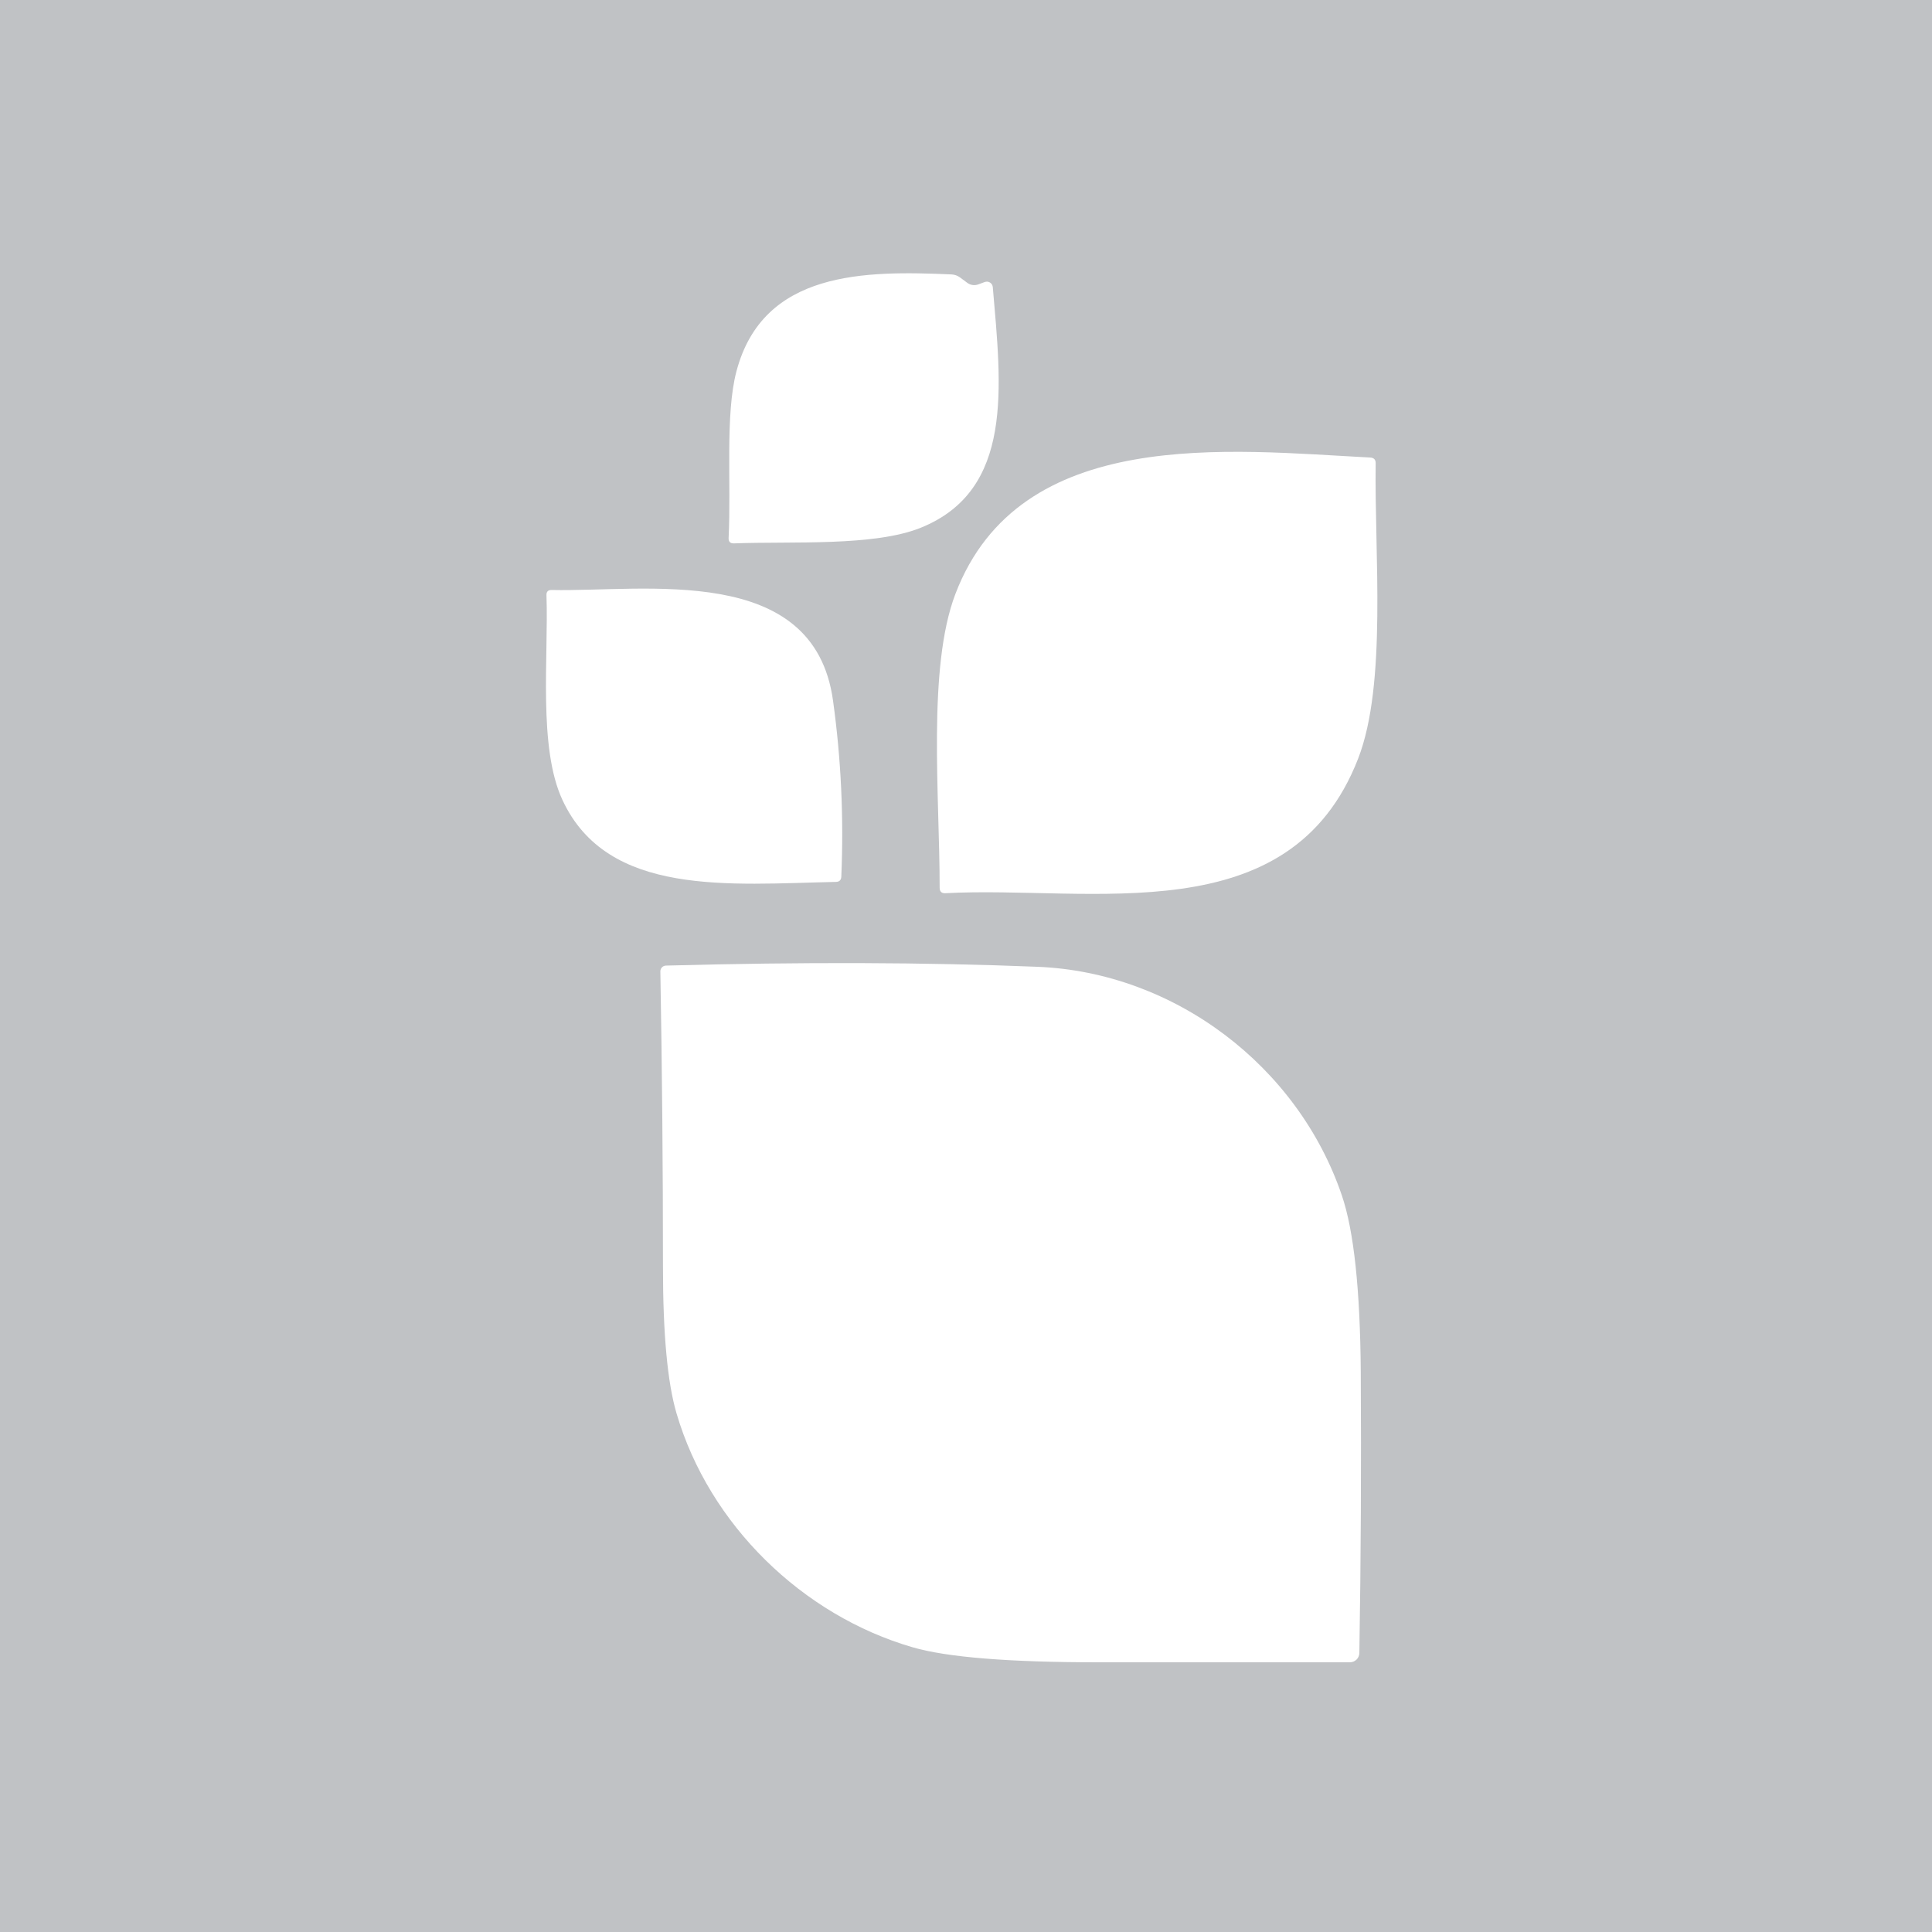 <svg width="100" height="100" viewBox="0 0 100 100" fill="none" xmlns="http://www.w3.org/2000/svg">
<rect width="100" height="100" fill="#C0C2C5"/>
<path d="M50.633 14.721L50.971 14.597C51.016 14.581 51.064 14.575 51.111 14.579C51.159 14.585 51.204 14.6 51.245 14.626C51.285 14.652 51.319 14.686 51.344 14.727C51.368 14.768 51.383 14.814 51.387 14.862C51.826 20.009 52.501 25.369 47.647 27.321C45.233 28.288 41.032 28.013 37.994 28.125C37.795 28.133 37.702 28.037 37.713 27.838C37.853 25.054 37.527 21.454 38.118 19.221C39.496 14.001 44.767 14.007 49.25 14.204C49.407 14.211 49.558 14.264 49.683 14.355L50.071 14.642C50.15 14.701 50.243 14.739 50.342 14.752C50.44 14.766 50.54 14.755 50.633 14.721Z" fill="white"/>
<path d="M70.298 39.263C66.766 48.358 56.466 45.827 48.934 46.232C48.736 46.243 48.636 46.148 48.636 45.945C48.642 41.282 47.989 34.572 49.452 30.741C52.793 21.994 63.638 23.305 70.923 23.682C71.114 23.693 71.208 23.792 71.204 23.98C71.136 28.62 71.8 35.387 70.298 39.263Z" fill="white"/>
<path d="M28.555 30.538C33.381 30.645 42.134 29.098 43.118 36.27C43.535 39.274 43.677 42.309 43.546 45.377C43.538 45.553 43.446 45.643 43.27 45.647C37.746 45.765 31.446 46.429 29.112 41.406C27.846 38.683 28.398 33.998 28.285 30.808C28.278 30.625 28.368 30.535 28.555 30.538Z" fill="white"/>
<path d="M53.699 50.041C60.797 50.327 67.182 55.182 69.454 61.875C70.077 63.702 70.403 66.752 70.433 71.027C70.463 75.895 70.439 80.74 70.36 85.562C70.357 85.69 70.304 85.812 70.213 85.901C70.121 85.99 69.998 86.04 69.87 86.04C65.55 86.04 61.212 86.04 56.854 86.04C52.227 86.04 49.022 85.782 47.241 85.264C41.537 83.61 36.711 78.925 35.018 73.159C34.549 71.569 34.315 69.044 34.315 65.582C34.315 60.482 34.27 55.382 34.18 50.282C34.179 50.243 34.186 50.204 34.2 50.168C34.215 50.131 34.236 50.098 34.263 50.07C34.29 50.042 34.323 50.019 34.359 50.003C34.395 49.988 34.433 49.979 34.472 49.979C41.515 49.787 47.923 49.808 53.699 50.041Z" fill="white"/>
</svg>
